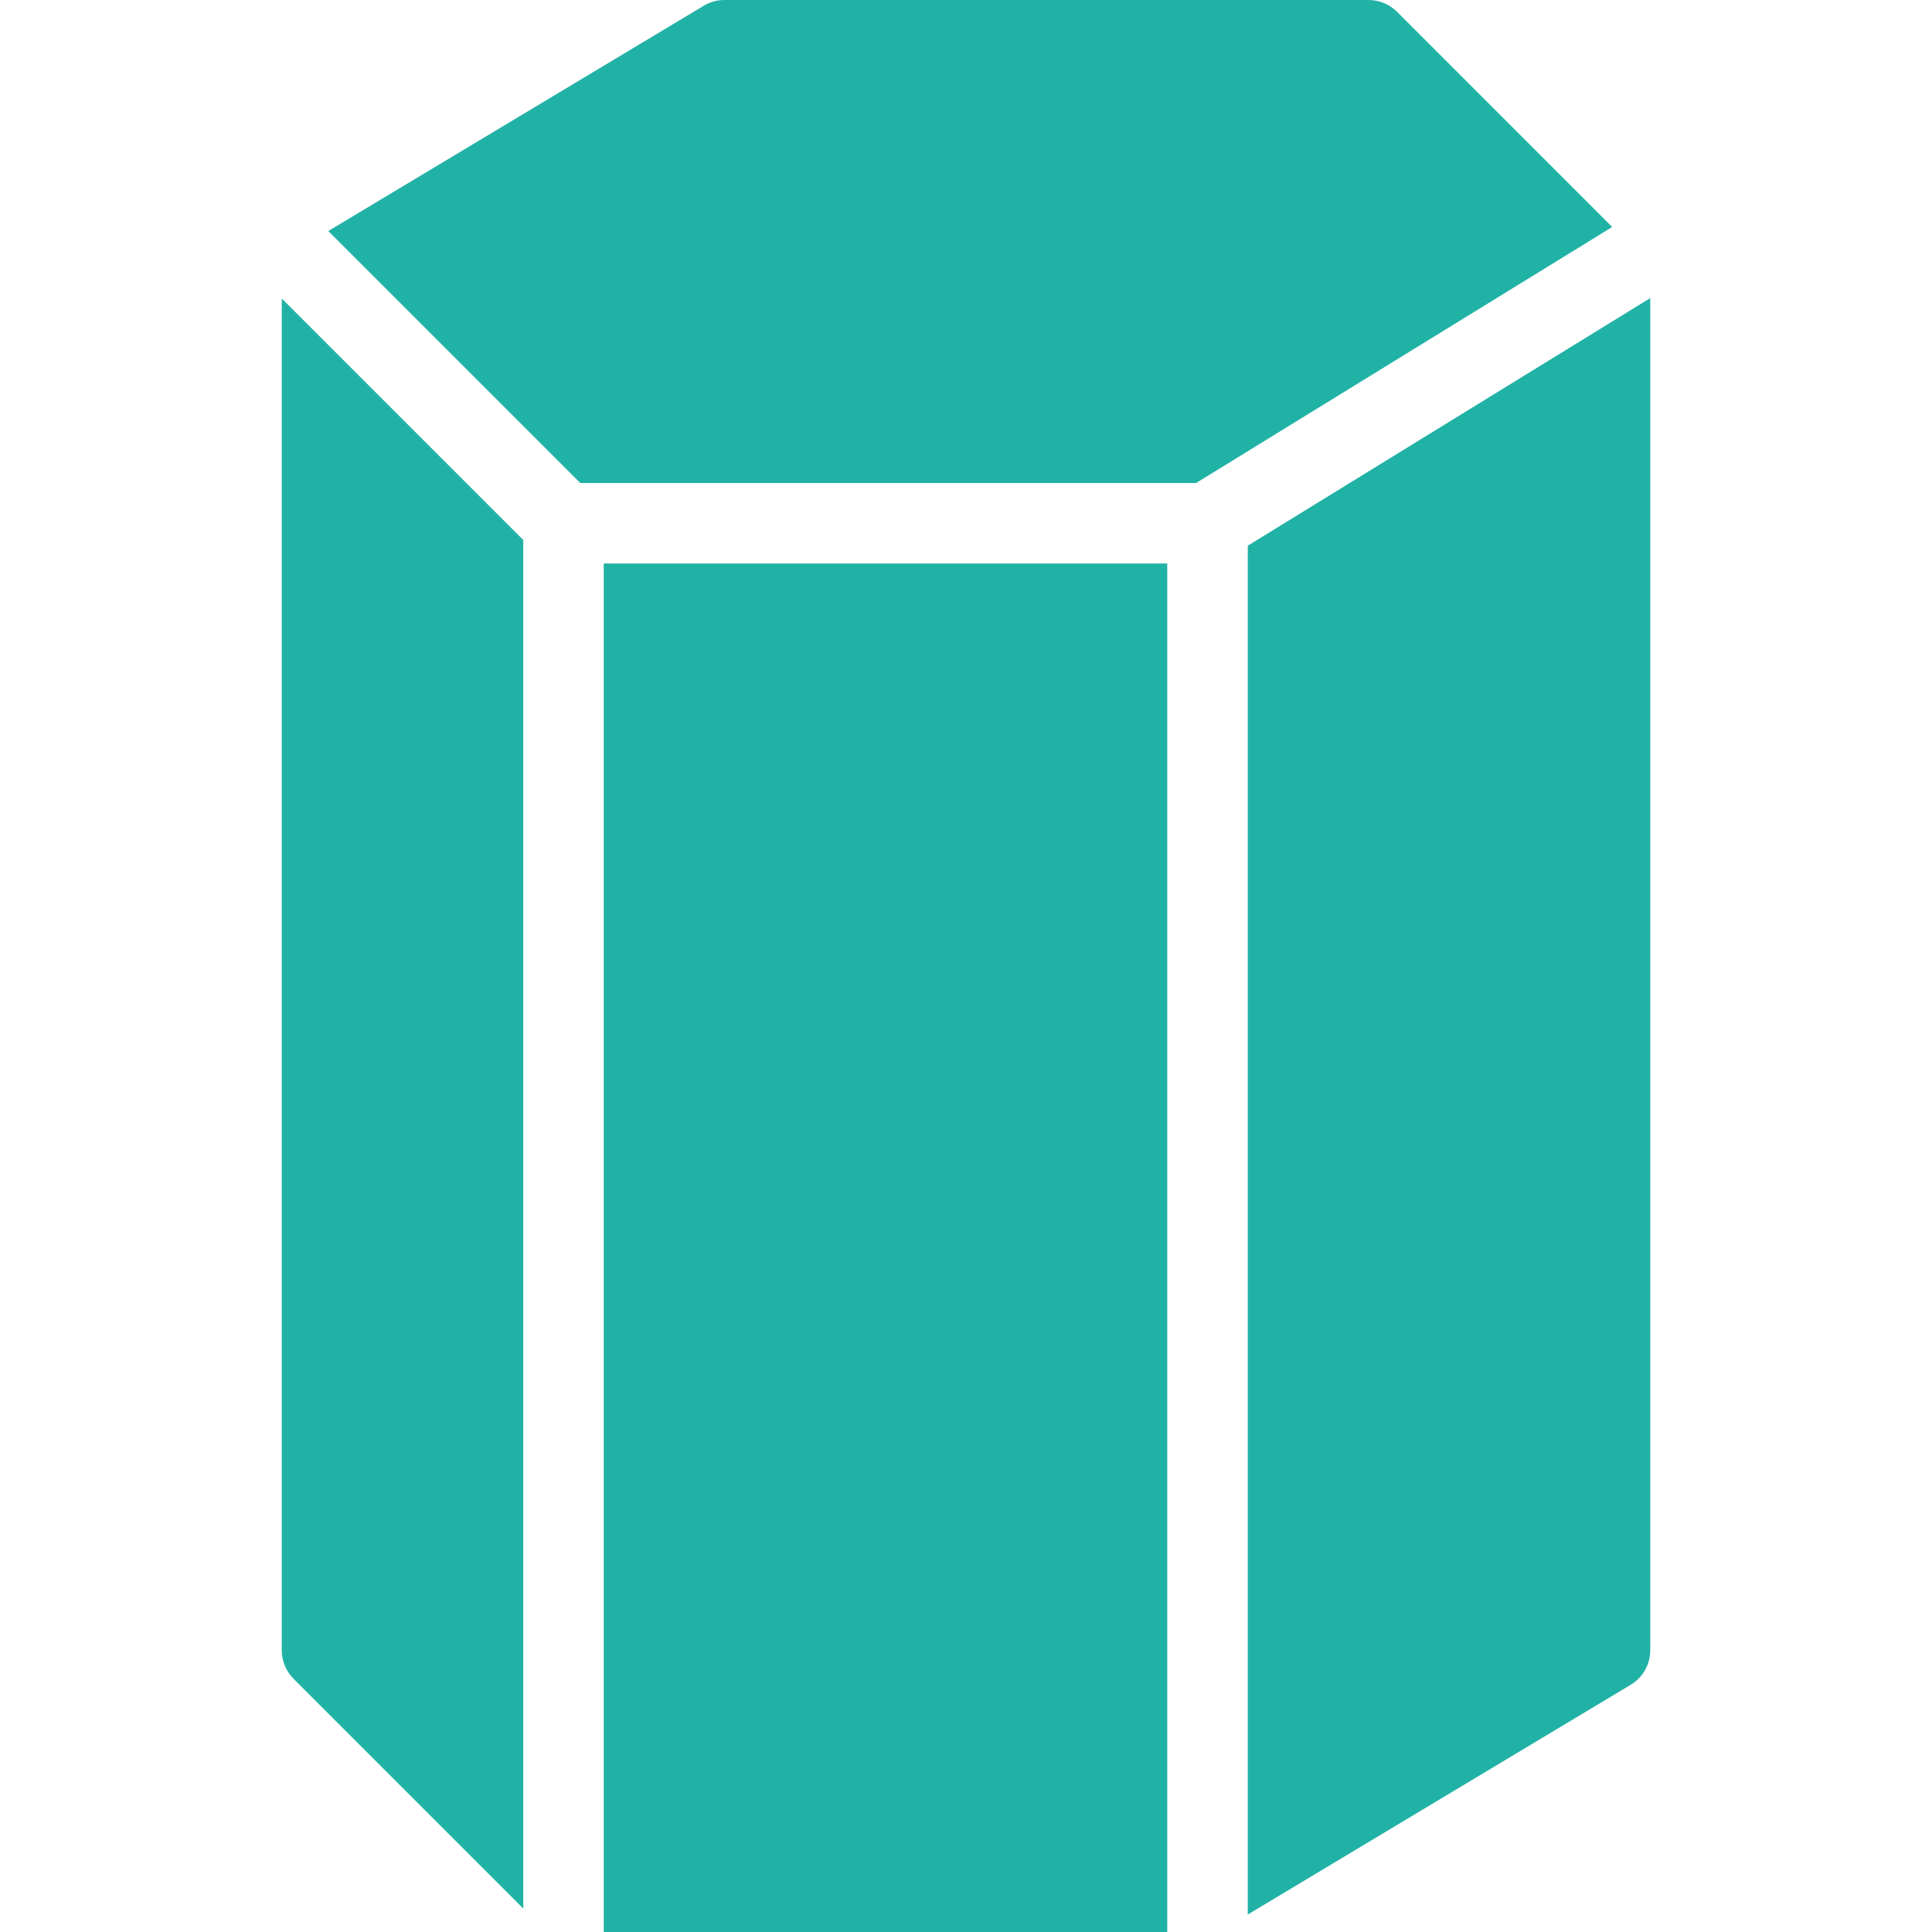 <?xml version="1.0"?>
<svg xmlns="http://www.w3.org/2000/svg" xmlns:xlink="http://www.w3.org/1999/xlink" version="1.1" id="Layer_1" x="0px" y="0px" viewBox="0 0 512 512" style="enable-background:new 0 0 512 512;" xml:space="preserve" width="512px" height="512px"><g><g>
	<g>
		<g>
			<rect x="160" y="149.333" width="149.333" height="362.667" data-original="#000000" class="active-path" data-old_color="#21b2a6" fill="#21b2a6"/>
			<path d="M330.667,144.619v362.752l101.483-60.885c3.2-1.92,5.184-5.397,5.184-9.152V78.997L330.667,144.619z" data-original="#000000" class="active-path" data-old_color="#21b2a6" fill="#21b2a6"/>
			<path d="M74.667,437.333c0,2.837,1.131,5.547,3.115,7.552l60.885,60.885V143.104l-64-64V437.333z" data-original="#000000" class="active-path" data-old_color="#21b2a6" fill="#21b2a6"/>
			<path d="M370.219,3.115C368.213,1.109,365.504,0,362.667,0H192c-1.941,0-3.84,0.512-5.483,1.515l-99.52,59.712L153.771,128     h163.221l110.251-67.84L370.219,3.115z" data-original="#000000" class="active-path" data-old_color="#21b2a6" fill="#21b2a6"/>
		</g>
	</g>
</g></g> </svg>
